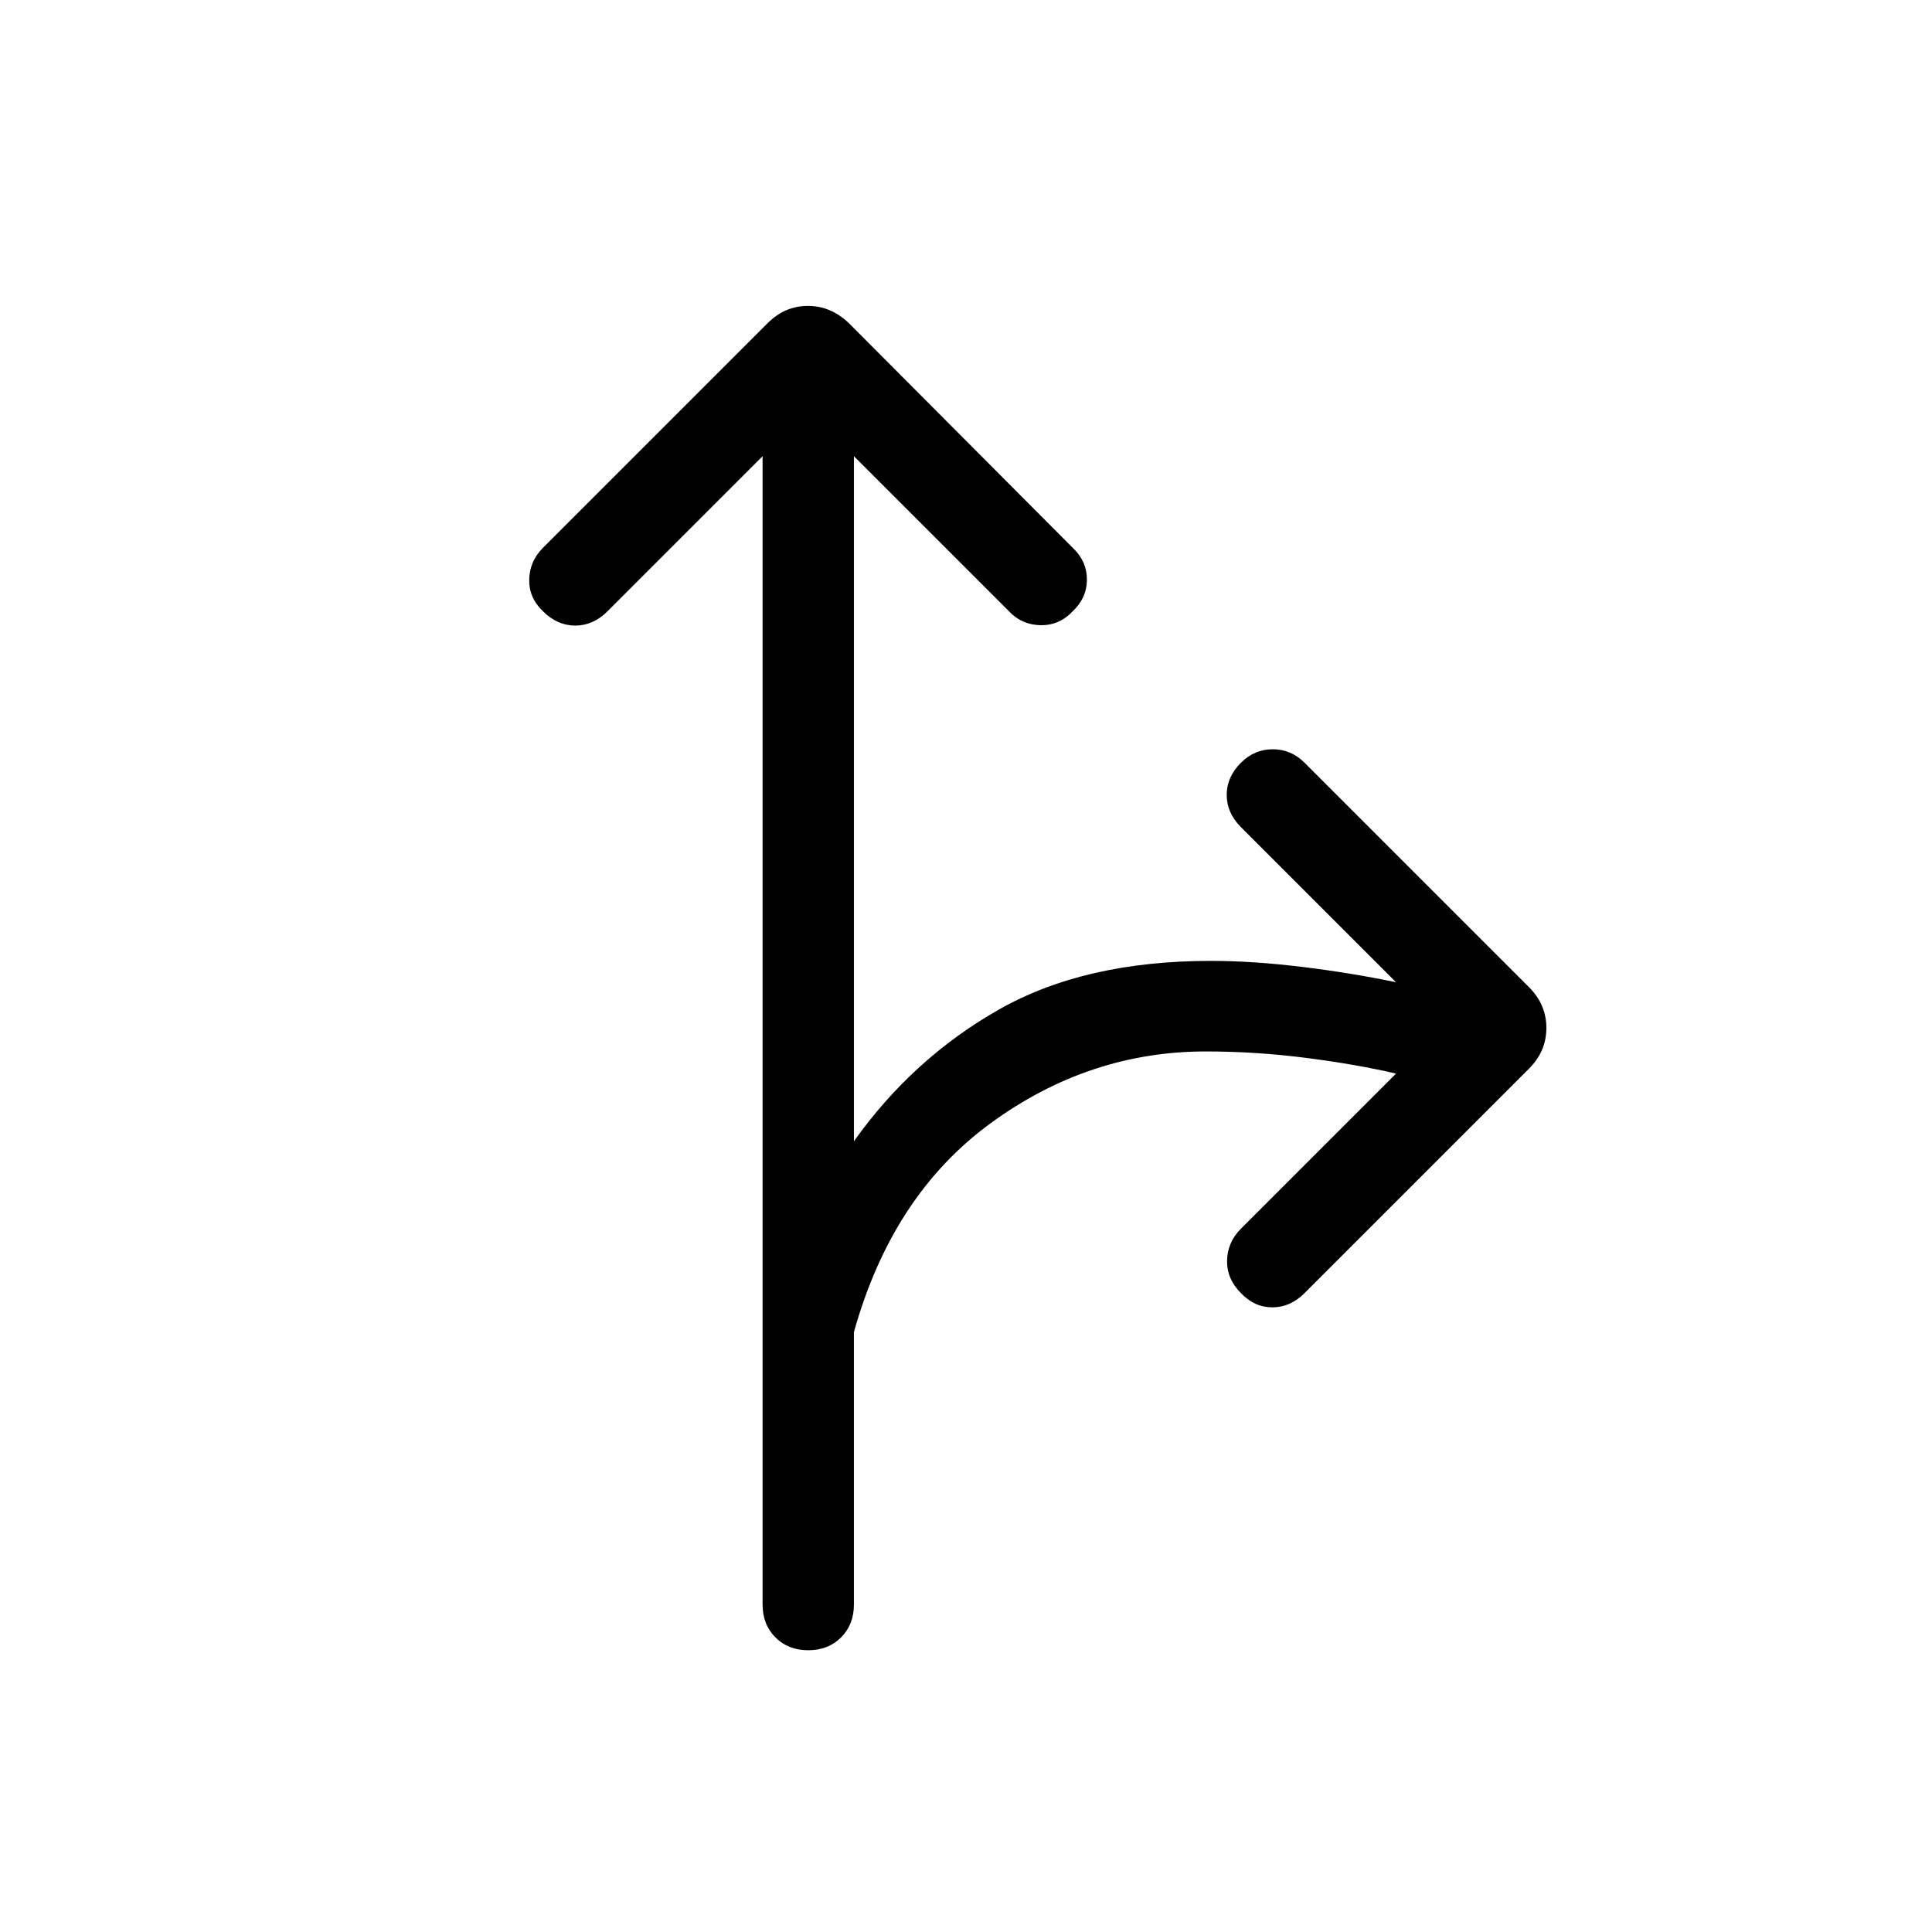<svg xmlns="http://www.w3.org/2000/svg" width="48" height="48" viewBox="0 -960 960 960"><path d="M401.615-140.001q-9.922 0-16.307-6.385-6.384-6.384-6.384-16.307v-570.615l-77.078 77.077q-7.077 7.077-16 7.077-8.922 0-15.999-7.077-7.077-6.692-6.885-15.807.193-9.115 6.885-15.807l111.538-111.538q8.615-8.616 20.038-8.616t20.423 8.616l111.153 111.538q7.077 6.692 7.077 15.807t-7.077 15.807q-6.692 7.077-15.999 6.885-9.308-.193-15.615-6.885l-77.078-77.077v340.386q29.231-41.078 71.885-65.347 42.654-24.27 105.423-24.27 21 0 45.501 3 24.5 3 46.577 7.616l-77.078-77.078q-7.076-7.077-7.076-15.999 0-8.923 7.076-16 6.692-6.692 15.808-6.692 9.115 0 15.807 6.692l111.538 111.538q8.615 8.615 8.615 20.231 0 11.615-8.615 20.23L648.23-317.463q-7.077 7.077-16 7.077t-15.615-7.077q-7.076-7.077-6.884-16.192.192-9.115 6.884-15.807l77.078-77.078q-19.847-4.615-44.731-7.807-24.885-3.193-49.808-3.193-58.154 0-107.001 35.731-48.846 35.731-67.846 103.731v135.385q0 9.923-6.384 16.307-6.385 6.385-16.308 6.385Z"/></svg>